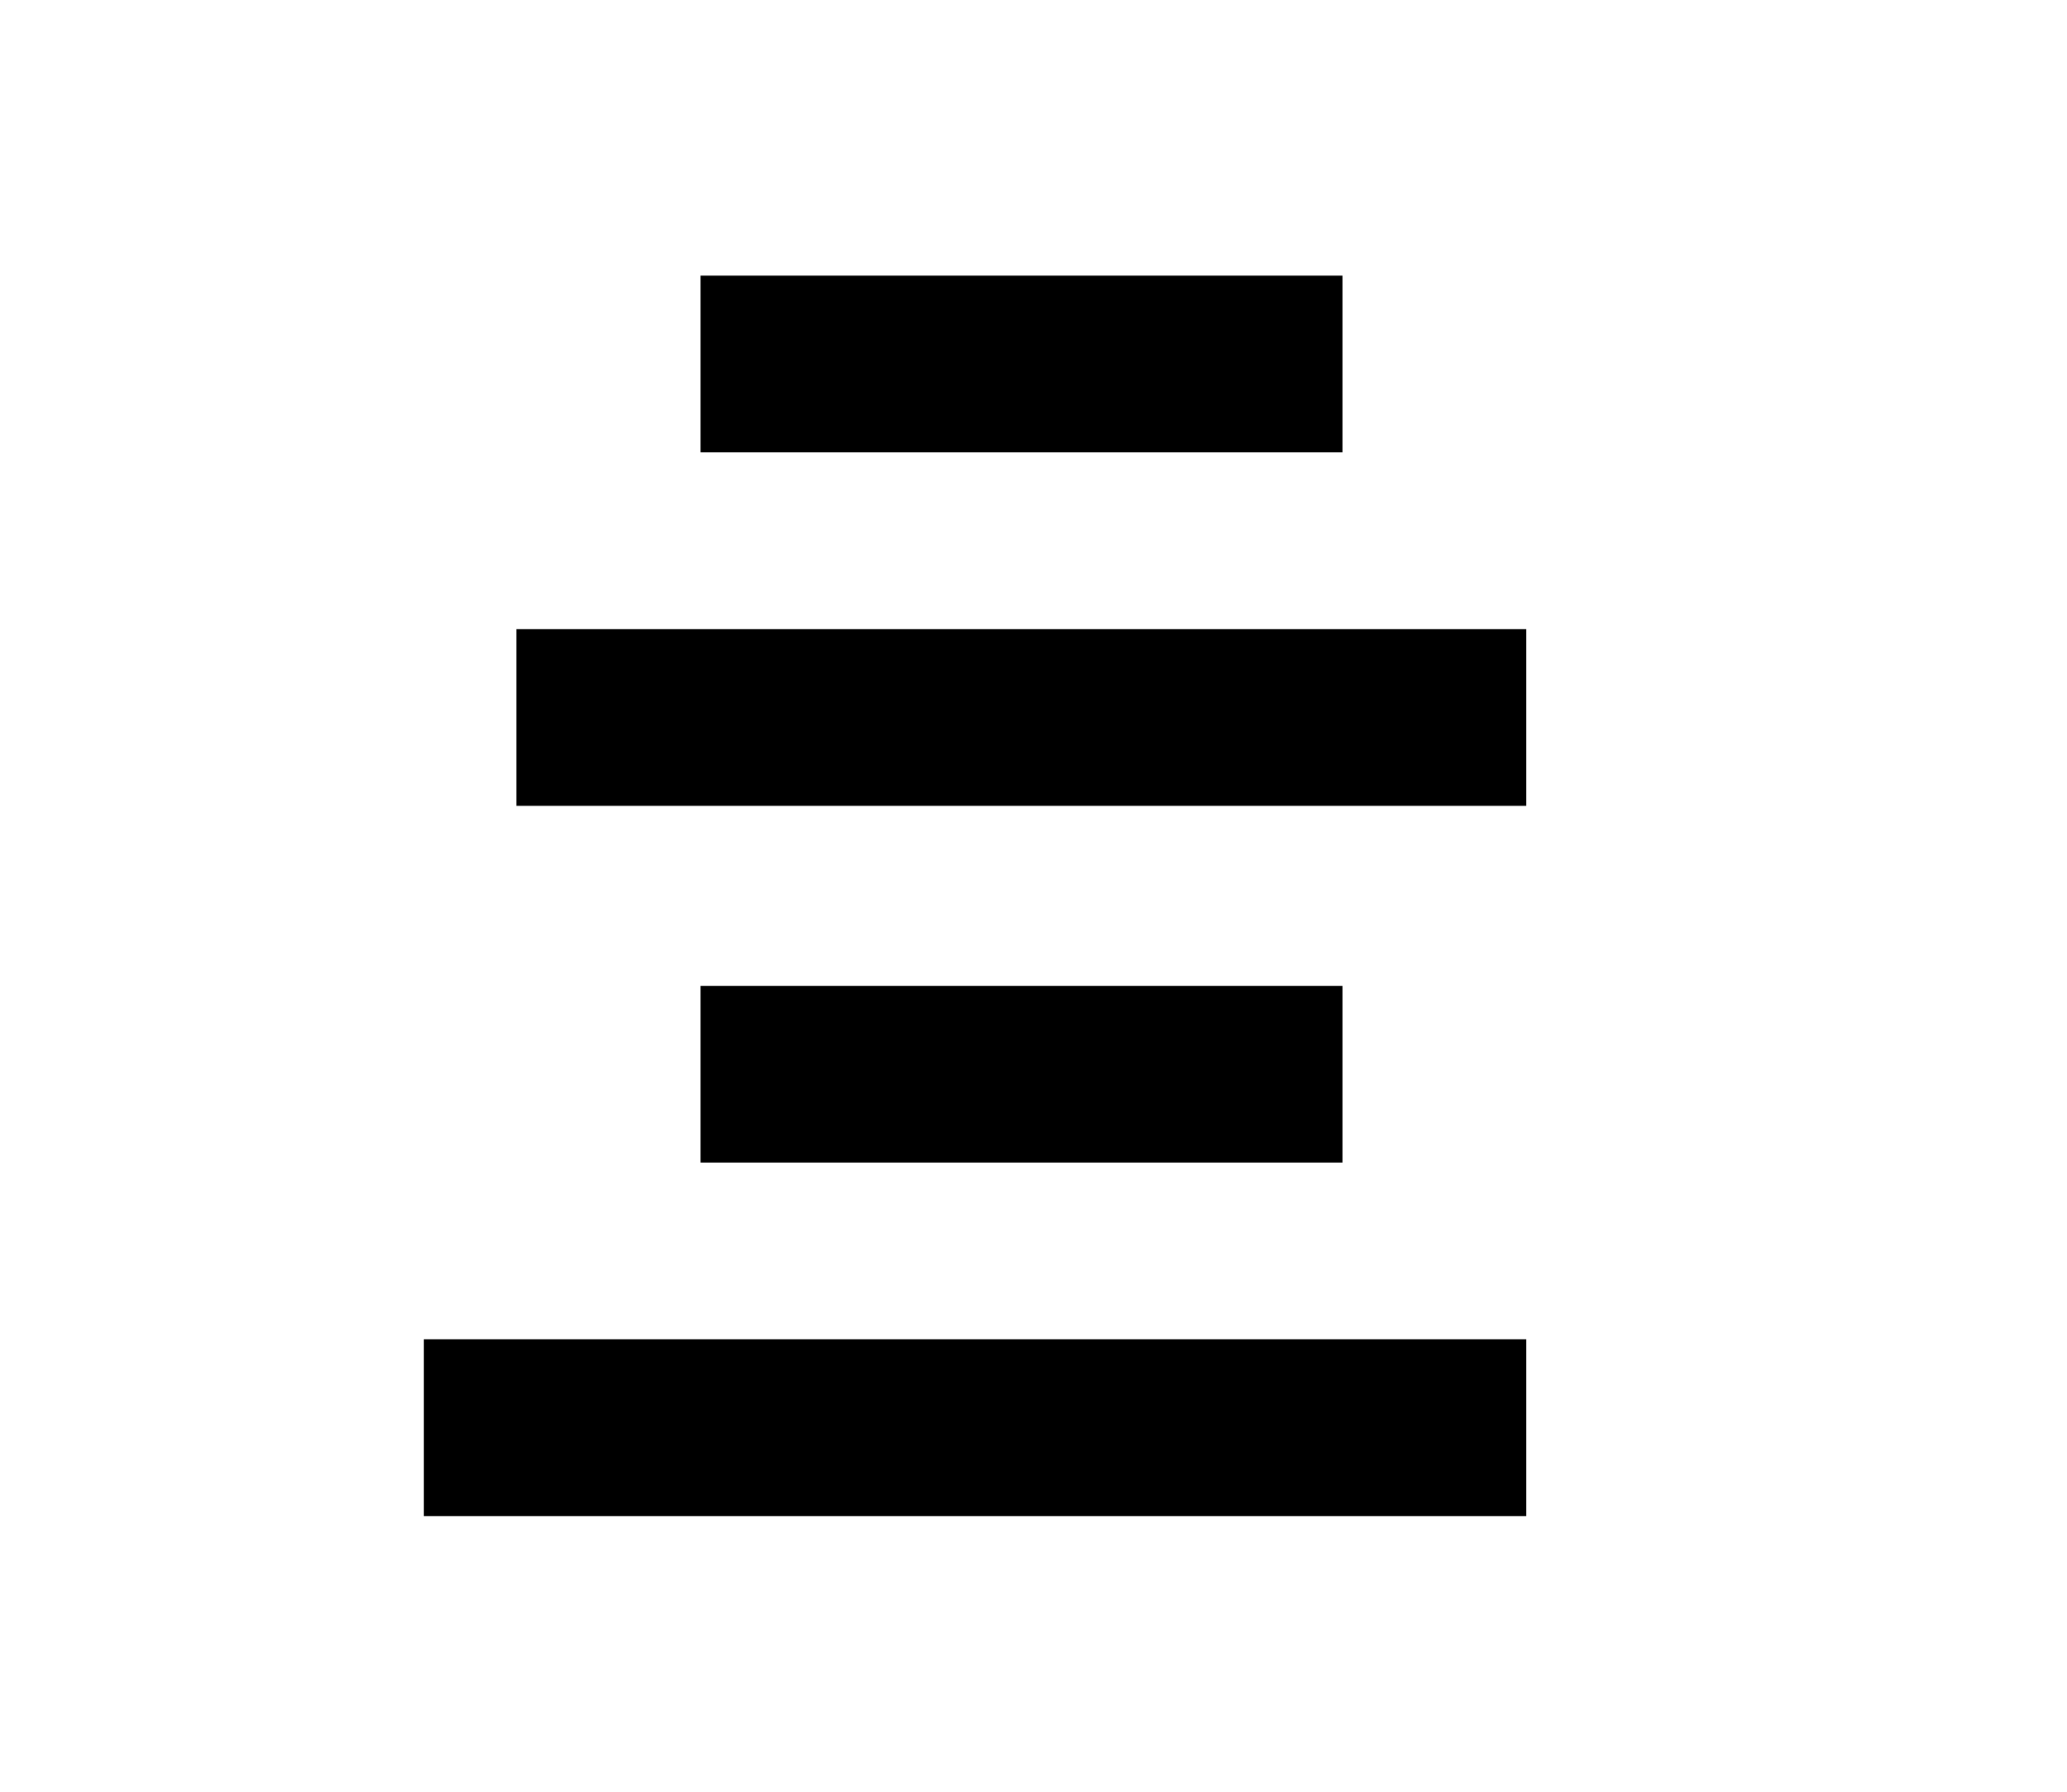 <?xml version="1.0" encoding="UTF-8"?>
<svg width="15px" height="13px" viewBox="0 0 15 13" version="1.1" xmlns="http://www.w3.org/2000/svg" xmlns:xlink="http://www.w3.org/1999/xlink">
    <g id="页面-1" stroke="none" stroke-width="1" fill="none" fill-rule="evenodd">
        <g id="打印模板添加" transform="translate(-839, -79)" fill="#000000" fill-rule="nonzero">
            <g id="中对齐" transform="translate(839.909, 79)">
                <rect id="矩形" opacity="0" x="0.167" y="0" width="13" height="13"></rect>
                <path d="M8.833,2 L4.175,2 L4.175,3.282 L8.833,3.282 L8.833,2 Z M2.838,4.565 L2.838,5.847 L10.167,5.847 L10.167,4.565 L2.838,4.565 Z M2.167,11 L10.167,11 L10.167,9.717 L2.167,9.717 L2.167,11 Z M4.175,7.153 L4.175,8.435 L8.833,8.435 L8.833,7.153 L4.175,7.153 Z" id="形状"></path>
            </g>
        </g>
    </g>
</svg>
